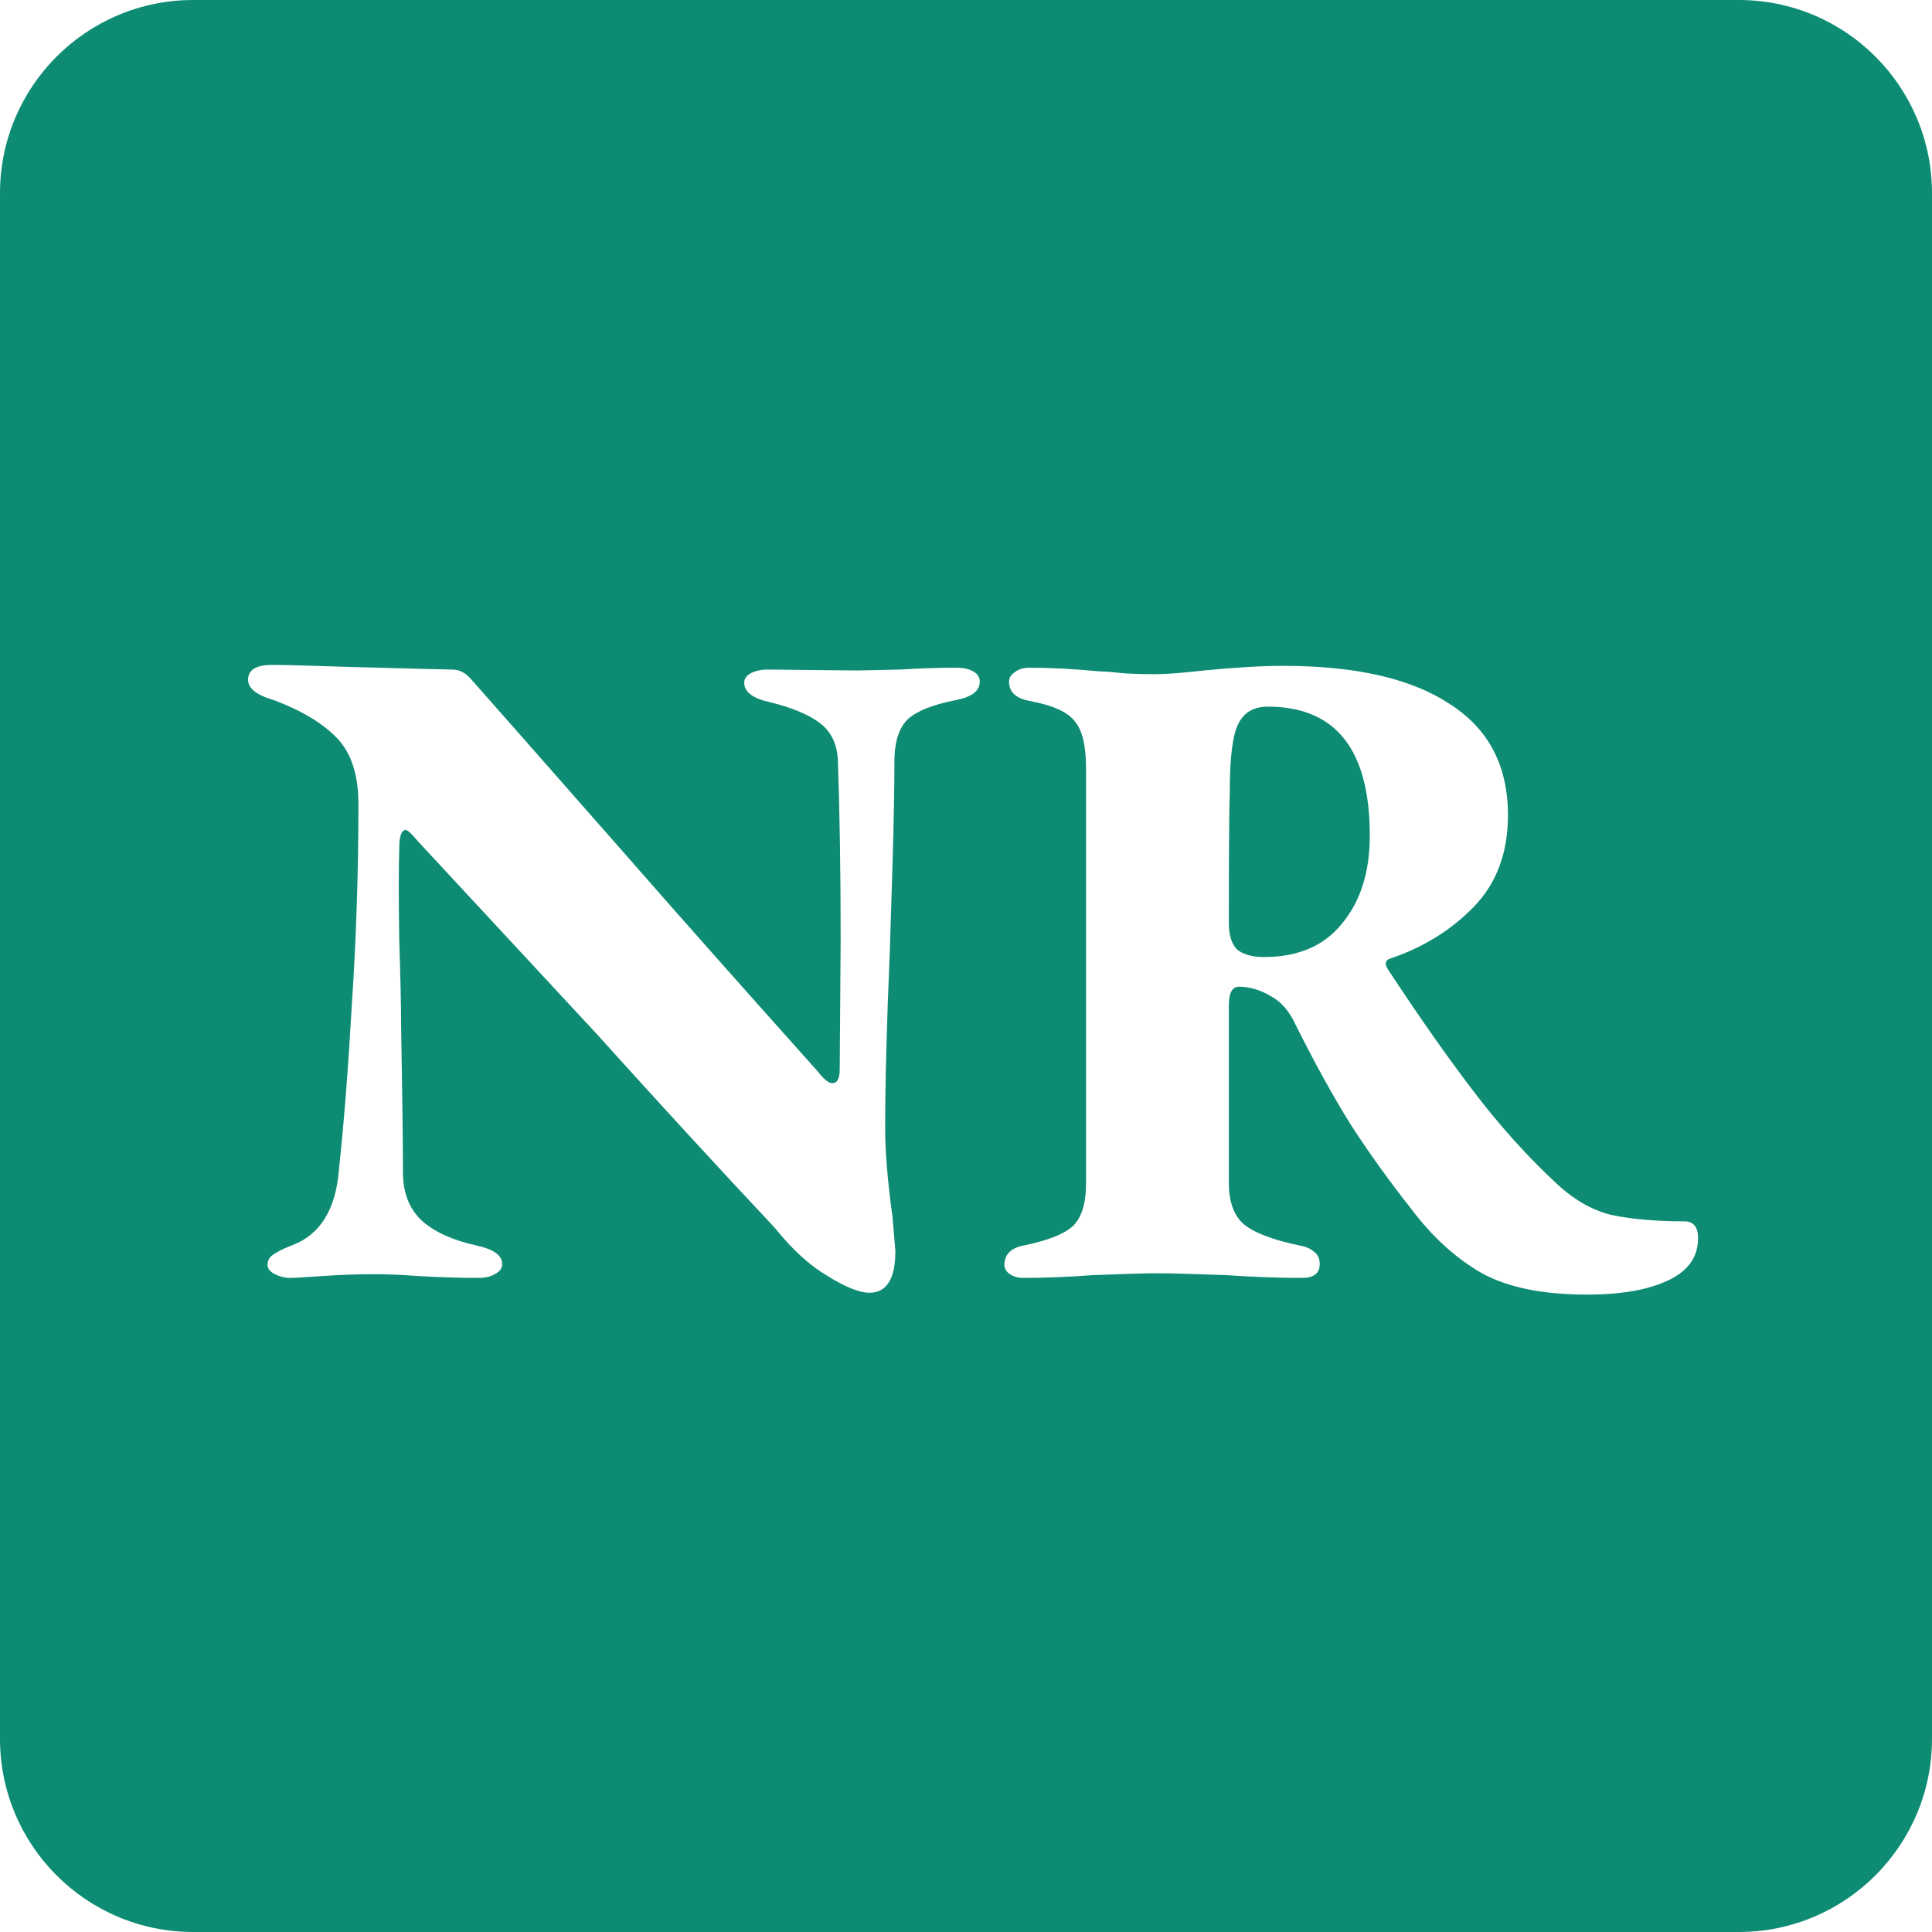 <svg width="50" height="50" viewBox="0 0 50 50" fill="none" xmlns="http://www.w3.org/2000/svg">
<path fill-rule="evenodd" clip-rule="evenodd" d="M5 0C2.239 0 0 2.239 0 5V45C0 47.761 2.239 50 5 50H45C47.761 50 50 47.761 50 45V5C50 2.239 47.761 0 45 0H5ZM21.42 33.024C21.884 33.312 22.244 33.456 22.5 33.456C22.948 33.456 23.172 33.096 23.172 32.376L23.1 31.512C22.972 30.584 22.908 29.816 22.908 29.208C22.908 28.024 22.948 26.496 23.028 24.624C23.044 24.16 23.068 23.392 23.1 22.32C23.132 21.232 23.148 20.328 23.148 19.608C23.164 19.144 23.284 18.808 23.508 18.6C23.748 18.392 24.156 18.232 24.732 18.12C25.148 18.04 25.356 17.88 25.356 17.64C25.356 17.528 25.3 17.44 25.188 17.376C25.076 17.312 24.932 17.28 24.756 17.28C24.292 17.28 23.804 17.296 23.292 17.328L22.188 17.352L19.86 17.328C19.7 17.328 19.556 17.36 19.428 17.424C19.316 17.488 19.26 17.568 19.26 17.664C19.26 17.904 19.476 18.072 19.908 18.168C20.5 18.312 20.94 18.496 21.228 18.72C21.516 18.944 21.668 19.264 21.684 19.68C21.732 21.024 21.756 22.568 21.756 24.312L21.732 27.672C21.732 27.912 21.668 28.032 21.54 28.032C21.444 28.032 21.316 27.928 21.156 27.72C19.236 25.576 17.492 23.608 15.924 21.816C14.068 19.704 12.828 18.296 12.204 17.592C12.06 17.416 11.892 17.328 11.7 17.328C11.572 17.328 10.644 17.304 8.916 17.256C7.956 17.224 7.332 17.208 7.044 17.208C6.628 17.208 6.42 17.336 6.42 17.592C6.42 17.816 6.644 17.992 7.092 18.12C7.812 18.392 8.356 18.72 8.724 19.104C9.092 19.488 9.276 20.056 9.276 20.808C9.276 22.552 9.22 24.272 9.108 25.968C9.012 27.648 8.9 29.08 8.772 30.264C8.692 31.304 8.284 31.96 7.548 32.232C7.34 32.312 7.18 32.392 7.068 32.472C6.972 32.536 6.924 32.624 6.924 32.736C6.924 32.832 6.988 32.912 7.116 32.976C7.244 33.04 7.372 33.072 7.5 33.072C7.612 33.072 7.892 33.056 8.34 33.024C8.788 32.992 9.252 32.976 9.732 32.976C10.02 32.976 10.388 32.992 10.836 33.024C11.38 33.056 11.9 33.072 12.396 33.072C12.556 33.072 12.692 33.04 12.804 32.976C12.932 32.912 12.996 32.824 12.996 32.712C12.996 32.488 12.772 32.328 12.324 32.232C11.684 32.088 11.204 31.864 10.884 31.56C10.58 31.256 10.428 30.848 10.428 30.336C10.428 29.584 10.412 28.296 10.38 26.472C10.38 26.024 10.364 25.304 10.332 24.312C10.316 23.32 10.316 22.536 10.332 21.96C10.332 21.64 10.388 21.48 10.5 21.48C10.548 21.48 10.652 21.576 10.812 21.768L15.444 26.76C17.044 28.536 18.58 30.208 20.052 31.776C20.5 32.336 20.956 32.752 21.42 33.024ZM38.354 32.952C39.026 33.32 39.93 33.504 41.066 33.504C41.946 33.504 42.642 33.384 43.154 33.144C43.682 32.904 43.946 32.536 43.946 32.04C43.946 31.752 43.826 31.608 43.586 31.608C42.85 31.608 42.218 31.552 41.69 31.44C41.178 31.312 40.69 31.024 40.226 30.576C39.506 29.904 38.81 29.128 38.138 28.248C37.466 27.368 36.73 26.32 35.93 25.104C35.834 24.96 35.842 24.864 35.954 24.816C36.818 24.528 37.546 24.08 38.138 23.472C38.73 22.864 39.026 22.072 39.026 21.096C39.026 19.816 38.522 18.856 37.514 18.216C36.522 17.56 35.082 17.232 33.194 17.232C32.666 17.232 31.986 17.272 31.154 17.352C30.61 17.416 30.186 17.448 29.882 17.448C29.61 17.448 29.338 17.44 29.066 17.424C28.794 17.392 28.594 17.376 28.466 17.376C27.794 17.312 27.186 17.28 26.642 17.28C26.482 17.28 26.354 17.32 26.258 17.4C26.162 17.464 26.114 17.544 26.114 17.64C26.114 17.912 26.298 18.08 26.666 18.144C27.258 18.256 27.642 18.432 27.818 18.672C28.01 18.896 28.106 19.296 28.106 19.872V30.648C28.106 31.144 27.994 31.504 27.77 31.728C27.546 31.936 27.122 32.104 26.498 32.232C26.162 32.296 25.994 32.464 25.994 32.736C25.994 32.832 26.042 32.912 26.138 32.976C26.234 33.04 26.346 33.072 26.474 33.072C27.05 33.072 27.65 33.048 28.274 33C29.106 32.968 29.674 32.952 29.978 32.952C30.282 32.952 30.866 32.968 31.73 33C32.434 33.048 33.09 33.072 33.698 33.072C34.002 33.072 34.154 32.952 34.154 32.712C34.154 32.568 34.106 32.464 34.01 32.4C33.93 32.32 33.802 32.264 33.626 32.232C32.938 32.088 32.458 31.904 32.186 31.68C31.93 31.456 31.802 31.096 31.802 30.6V26.016C31.802 25.696 31.89 25.536 32.066 25.536C32.338 25.536 32.61 25.616 32.882 25.776C33.154 25.92 33.37 26.168 33.53 26.52C34.026 27.512 34.498 28.368 34.946 29.088C35.41 29.808 35.938 30.544 36.53 31.296C37.074 32.016 37.682 32.568 38.354 32.952ZM34.73 23.904C34.266 24.48 33.594 24.768 32.714 24.768C32.41 24.768 32.178 24.704 32.018 24.576C31.874 24.432 31.802 24.2 31.802 23.88C31.802 22.104 31.81 20.976 31.826 20.496C31.826 19.616 31.898 19.032 32.042 18.744C32.186 18.44 32.442 18.288 32.81 18.288C34.57 18.288 35.45 19.4 35.45 21.624C35.45 22.568 35.21 23.328 34.73 23.904Z" fill="#0E8C73"/>
</svg>
